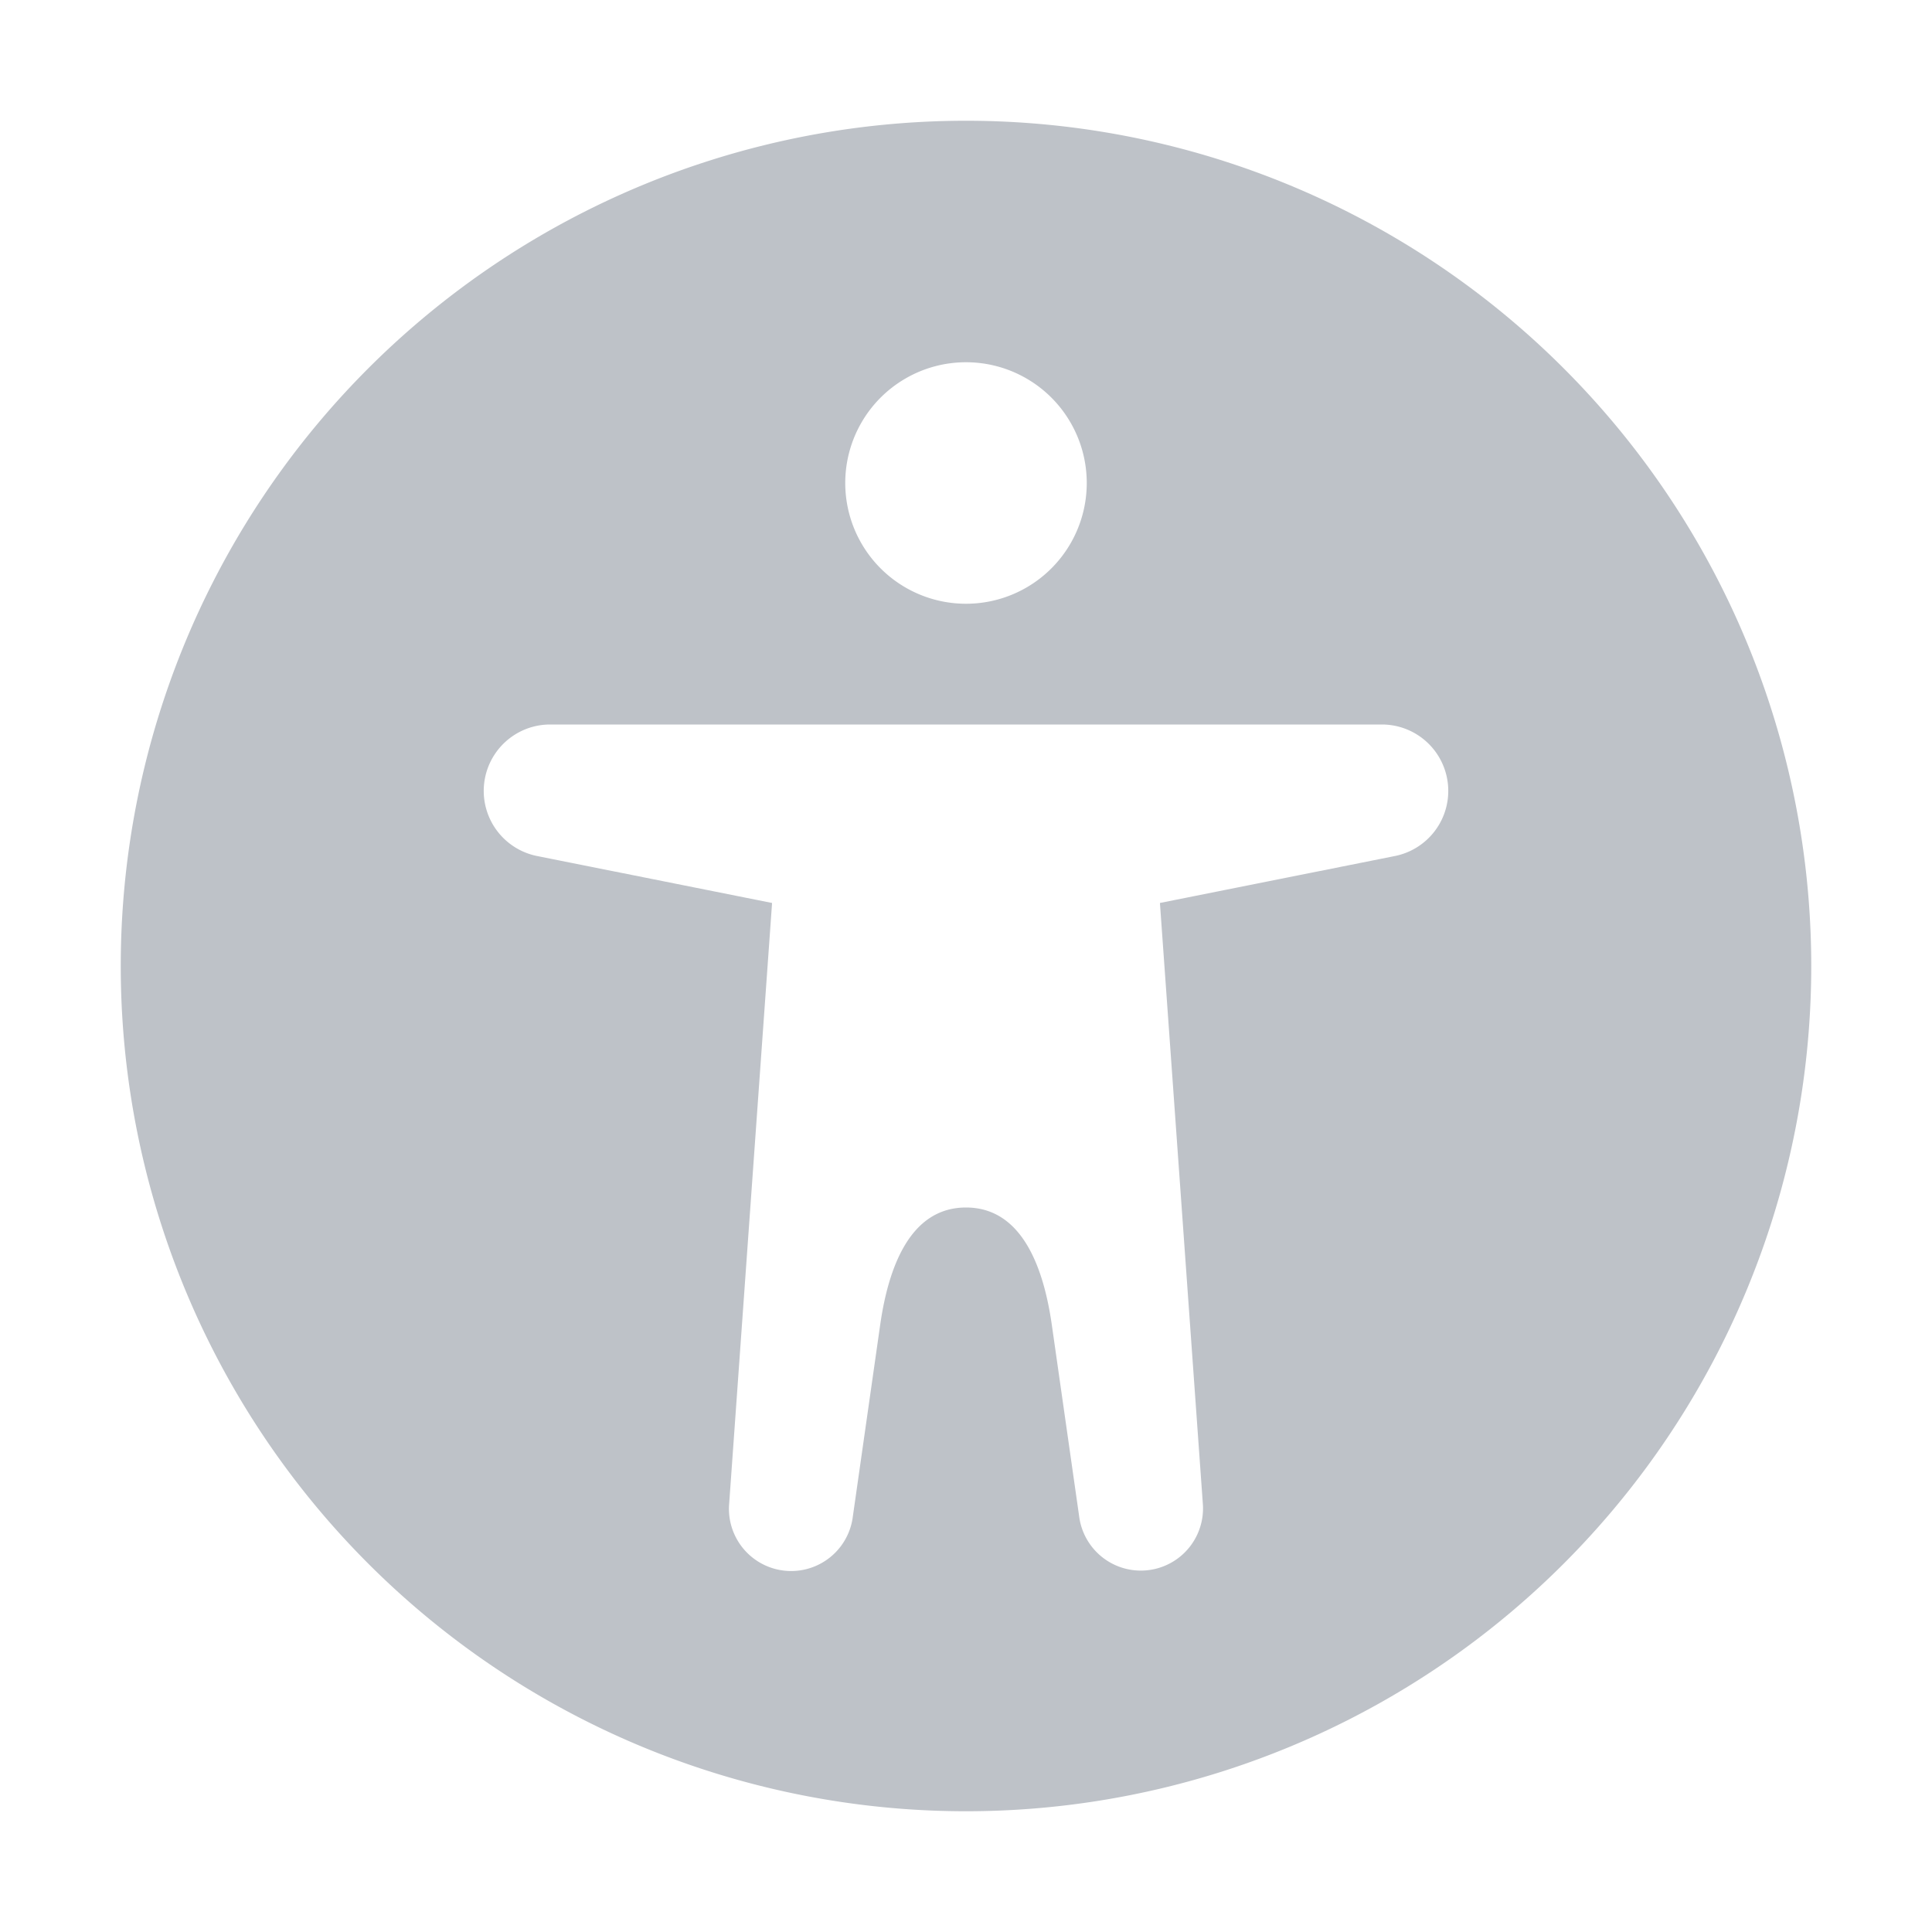 <?xml version="1.0" encoding="UTF-8" standalone="no"?>
<svg
  xmlns="http://www.w3.org/2000/svg"
  version="1.1"
  viewBox="0 0 16 16"
  height="16"
  width="16"
  fill="#bec2c8"
  id="Accessibility_bec2c8">
  <path clip-rule="evenodd" d="M8 15A7 7 0 1 0 8 1a7 7 0 0 0 0 14ZM9 4a1 1 0 1 1-2 0 1 1 0 0 1 2 0ZM4.55 6a.55.55 0 0 0-.108 1.088l1.952.39-.355 4.97a.515.515 0 0 0 1.024.11l.227-1.591c.067-.463.243-.967.71-.967.467 0 .643.504.71.967l.227 1.59a.515.515 0 0 0 1.024-.109l-.355-4.97 1.952-.39A.55.55 0 0 0 11.451 6H4.55Z" fill-rule="evenodd"></path>
</svg>